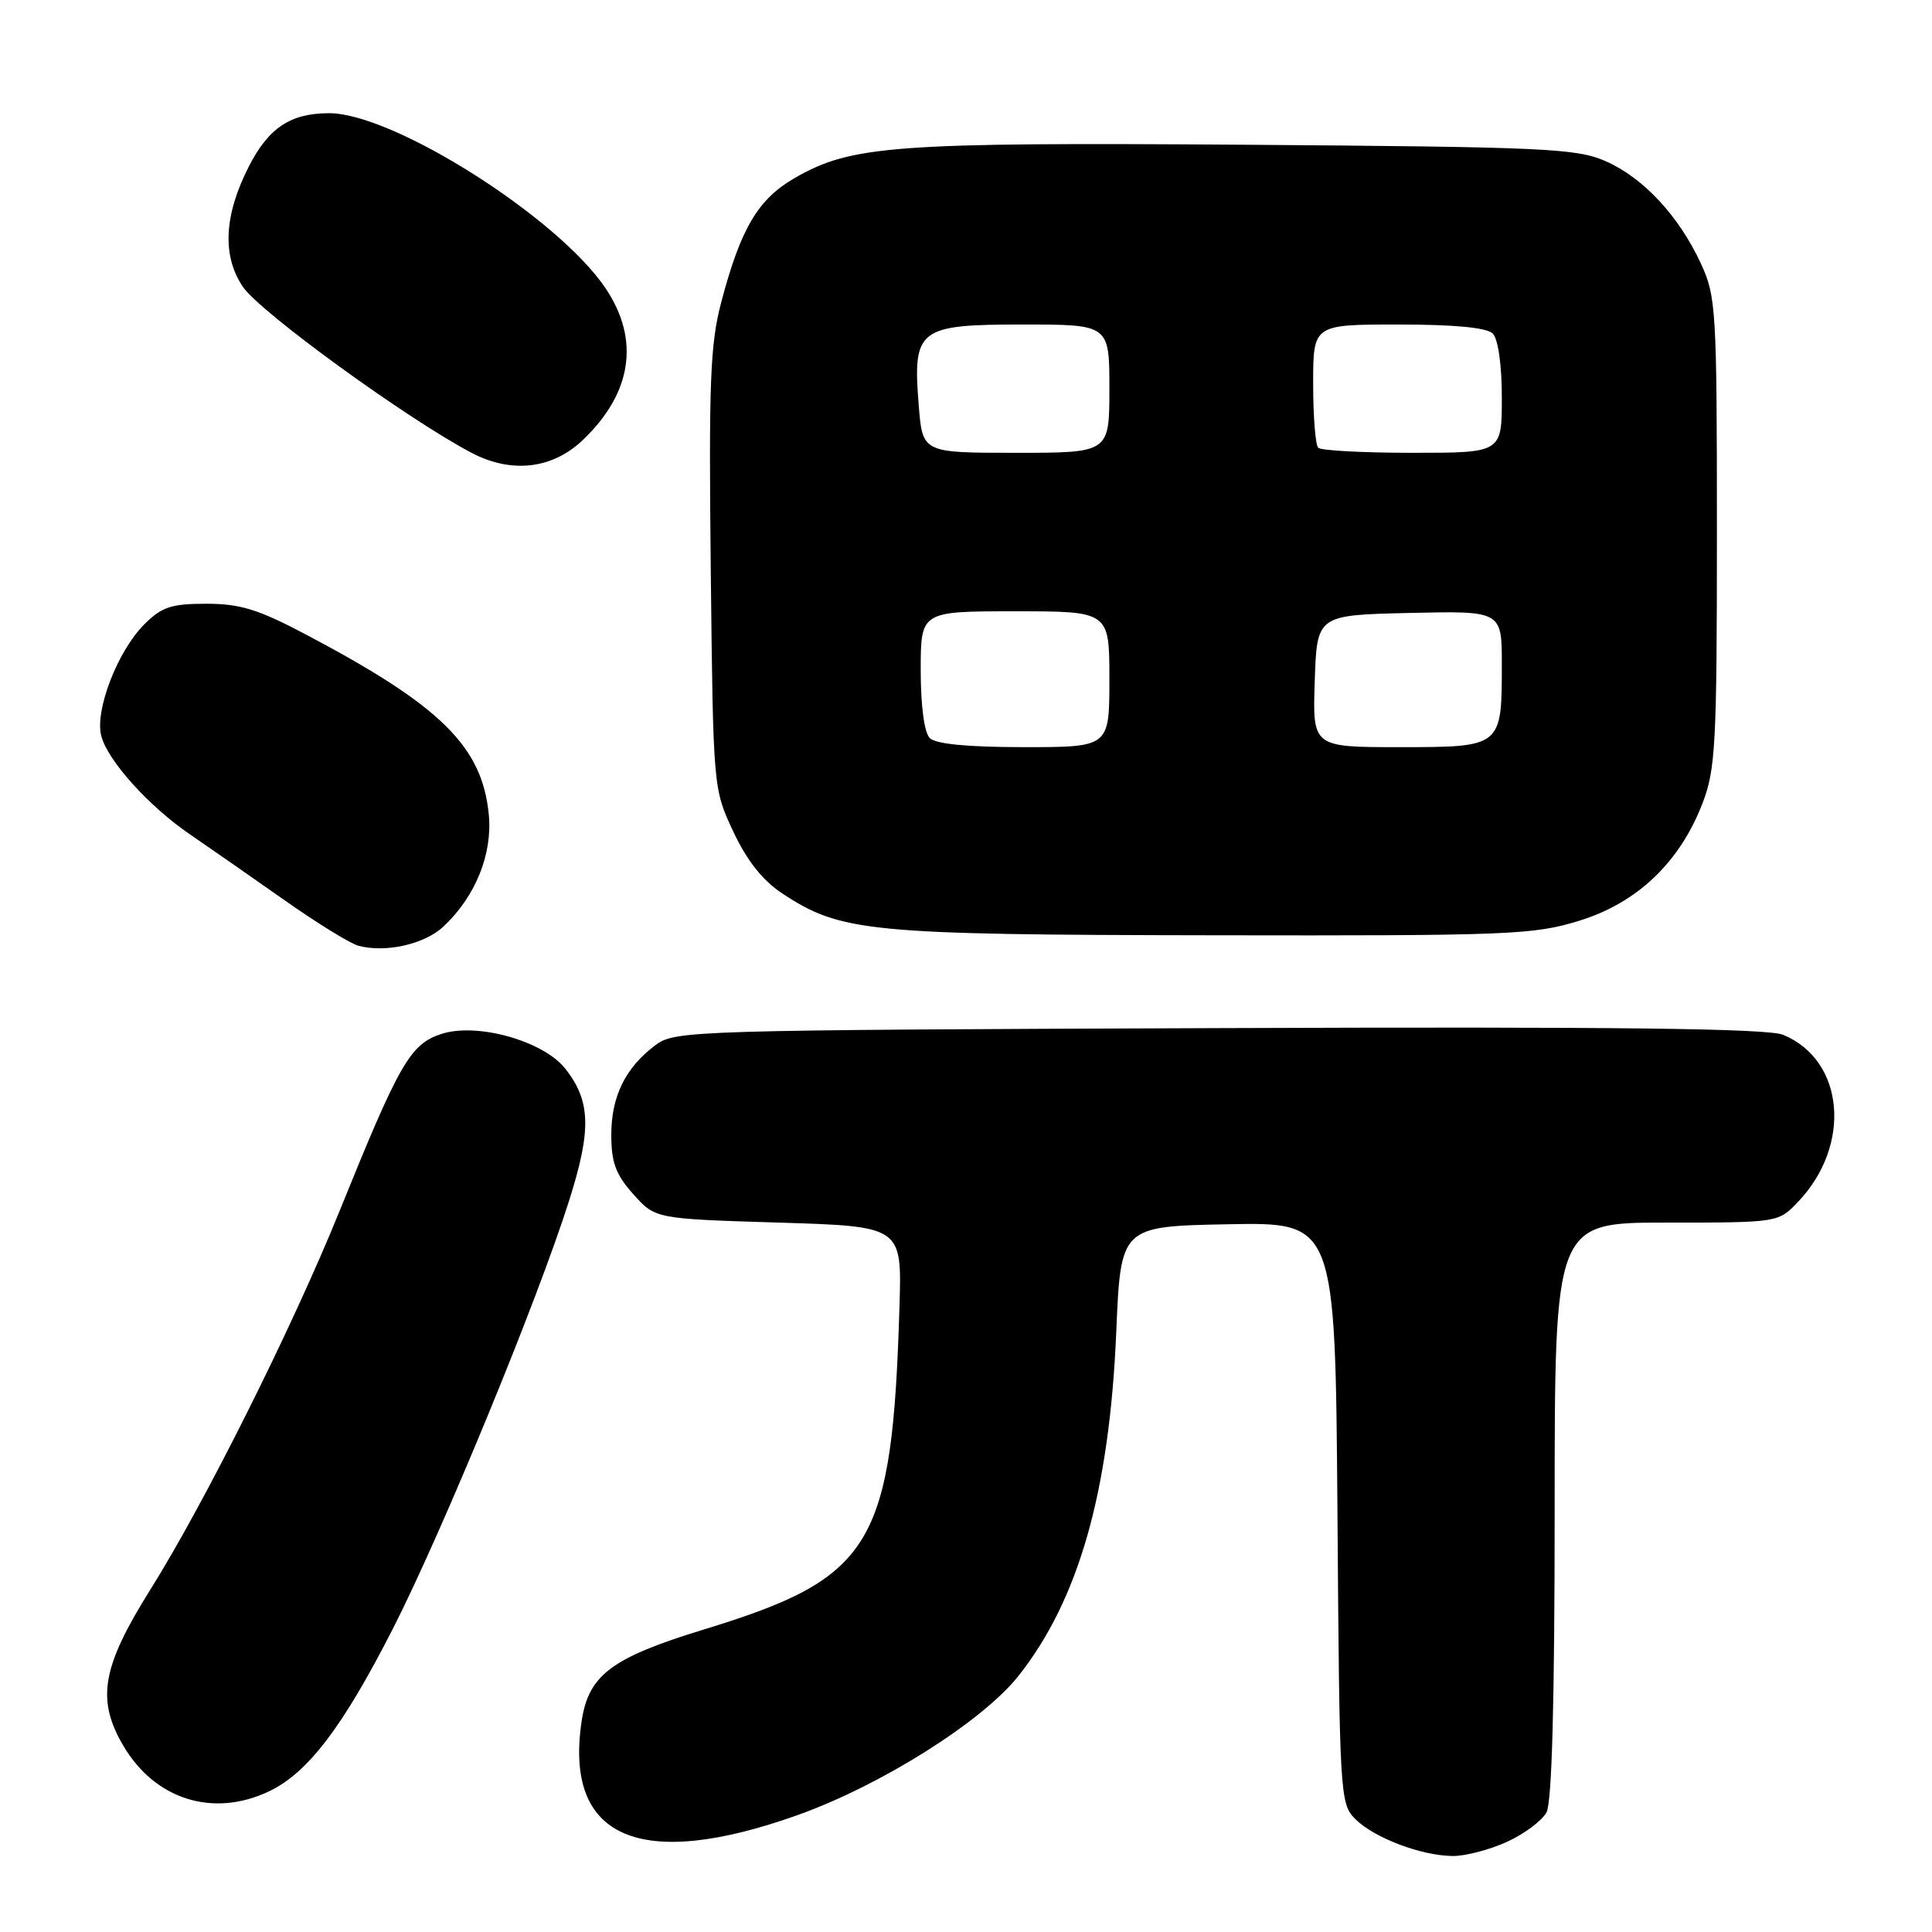<?xml version="1.0" encoding="UTF-8" standalone="no"?>
<!DOCTYPE svg PUBLIC "-//W3C//DTD SVG 1.1//EN" "http://www.w3.org/Graphics/SVG/1.1/DTD/svg11.dtd" >
<svg xmlns="http://www.w3.org/2000/svg" xmlns:xlink="http://www.w3.org/1999/xlink" version="1.1" viewBox="0 0 256 256">
 <g >
 <path fill="currentColor"
d=" M 199.67 244.06 C 201.96 243.02 204.32 241.26 204.92 240.15 C 205.64 238.81 206.00 225.43 206.00 200.07 C 206.00 162.00 206.00 162.00 220.81 162.00 C 235.63 162.00 235.63 162.00 238.25 159.25 C 245.41 151.74 244.41 140.48 236.28 137.12 C 234.24 136.27 214.20 136.03 161.50 136.23 C 91.27 136.49 89.43 136.55 86.83 138.50 C 82.86 141.48 81.00 145.27 81.00 150.39 C 81.00 154.03 81.59 155.63 83.91 158.23 C 86.83 161.50 86.83 161.50 103.16 162.00 C 119.50 162.50 119.50 162.50 119.19 173.00 C 118.23 204.85 115.70 209.05 93.28 215.91 C 81.03 219.66 77.99 221.94 77.07 228.06 C 74.74 243.60 84.79 247.97 105.71 240.50 C 116.74 236.57 130.17 228.10 134.95 222.07 C 142.94 211.97 147.01 197.66 147.91 176.50 C 148.50 162.50 148.50 162.50 162.72 162.22 C 176.93 161.95 176.93 161.95 177.22 200.45 C 177.49 237.98 177.55 239.00 179.59 241.04 C 182.09 243.53 188.34 245.90 192.50 245.93 C 194.15 245.95 197.38 245.10 199.67 244.06 Z  M 35.63 237.37 C 40.78 234.93 45.40 228.86 52.03 215.87 C 58.63 202.92 71.27 172.21 75.44 159.00 C 78.39 149.67 78.27 145.89 74.91 141.61 C 72.00 137.92 63.19 135.45 58.46 137.01 C 54.35 138.37 52.93 140.84 44.98 160.50 C 38.78 175.81 27.11 199.17 19.93 210.62 C 13.49 220.89 12.75 225.19 16.33 231.30 C 20.52 238.45 28.24 240.88 35.63 237.37 Z  M 58.74 122.79 C 62.99 118.82 65.27 113.20 64.77 107.95 C 63.90 98.93 58.45 93.54 40.66 84.14 C 34.23 80.74 31.85 80.00 27.34 80.00 C 22.68 80.00 21.43 80.42 19.10 82.75 C 15.58 86.28 12.56 94.10 13.41 97.48 C 14.23 100.75 19.74 106.87 25.23 110.60 C 27.57 112.20 33.09 116.04 37.50 119.14 C 41.90 122.25 46.40 125.03 47.50 125.32 C 51.10 126.28 56.24 125.12 58.74 122.79 Z  M 209.27 122.00 C 216.95 119.63 222.58 114.26 225.59 106.44 C 227.32 101.96 227.50 98.59 227.50 70.50 C 227.50 41.09 227.39 39.27 225.39 34.95 C 222.47 28.62 217.74 23.54 212.74 21.35 C 208.87 19.66 204.75 19.47 165.00 19.18 C 118.33 18.85 112.77 19.26 105.25 23.62 C 100.43 26.41 98.14 30.30 95.58 40.00 C 94.10 45.58 93.91 50.60 94.18 75.50 C 94.50 104.50 94.50 104.50 97.16 110.18 C 98.98 114.05 101.04 116.66 103.66 118.39 C 111.42 123.51 115.03 123.86 160.64 123.93 C 200.08 124.00 203.21 123.87 209.27 122.00 Z  M 77.20 58.33 C 83.75 52.11 84.82 45.02 80.25 38.21 C 73.94 28.82 52.13 15.00 43.61 15.00 C 38.50 15.00 35.59 16.93 32.97 22.06 C 29.68 28.52 29.41 33.89 32.18 38.00 C 34.44 41.35 53.97 55.53 62.50 60.01 C 67.77 62.77 73.17 62.16 77.20 58.33 Z  M 123.20 97.80 C 122.47 97.07 122.00 93.53 122.00 88.80 C 122.00 81.00 122.00 81.00 134.50 81.00 C 147.00 81.00 147.00 81.00 147.00 90.00 C 147.00 99.00 147.00 99.00 135.70 99.00 C 128.24 99.00 123.99 98.59 123.20 97.80 Z  M 174.21 90.25 C 174.50 81.50 174.50 81.50 186.75 81.22 C 199.00 80.94 199.00 80.94 199.00 88.03 C 199.00 99.01 199.01 99.00 185.43 99.00 C 173.92 99.00 173.92 99.00 174.21 90.25 Z  M 121.74 53.75 C 120.92 43.56 121.64 43.00 135.52 43.00 C 147.00 43.00 147.00 43.00 147.00 51.50 C 147.00 60.00 147.00 60.00 134.62 60.00 C 122.24 60.00 122.24 60.00 121.74 53.75 Z  M 174.67 59.33 C 174.30 58.97 174.00 55.14 174.00 50.83 C 174.00 43.00 174.00 43.00 185.30 43.00 C 192.76 43.00 197.01 43.41 197.80 44.20 C 198.51 44.91 199.00 48.36 199.00 52.70 C 199.00 60.00 199.00 60.00 187.17 60.00 C 180.66 60.00 175.03 59.70 174.67 59.33 Z "/>
</g>
</svg>